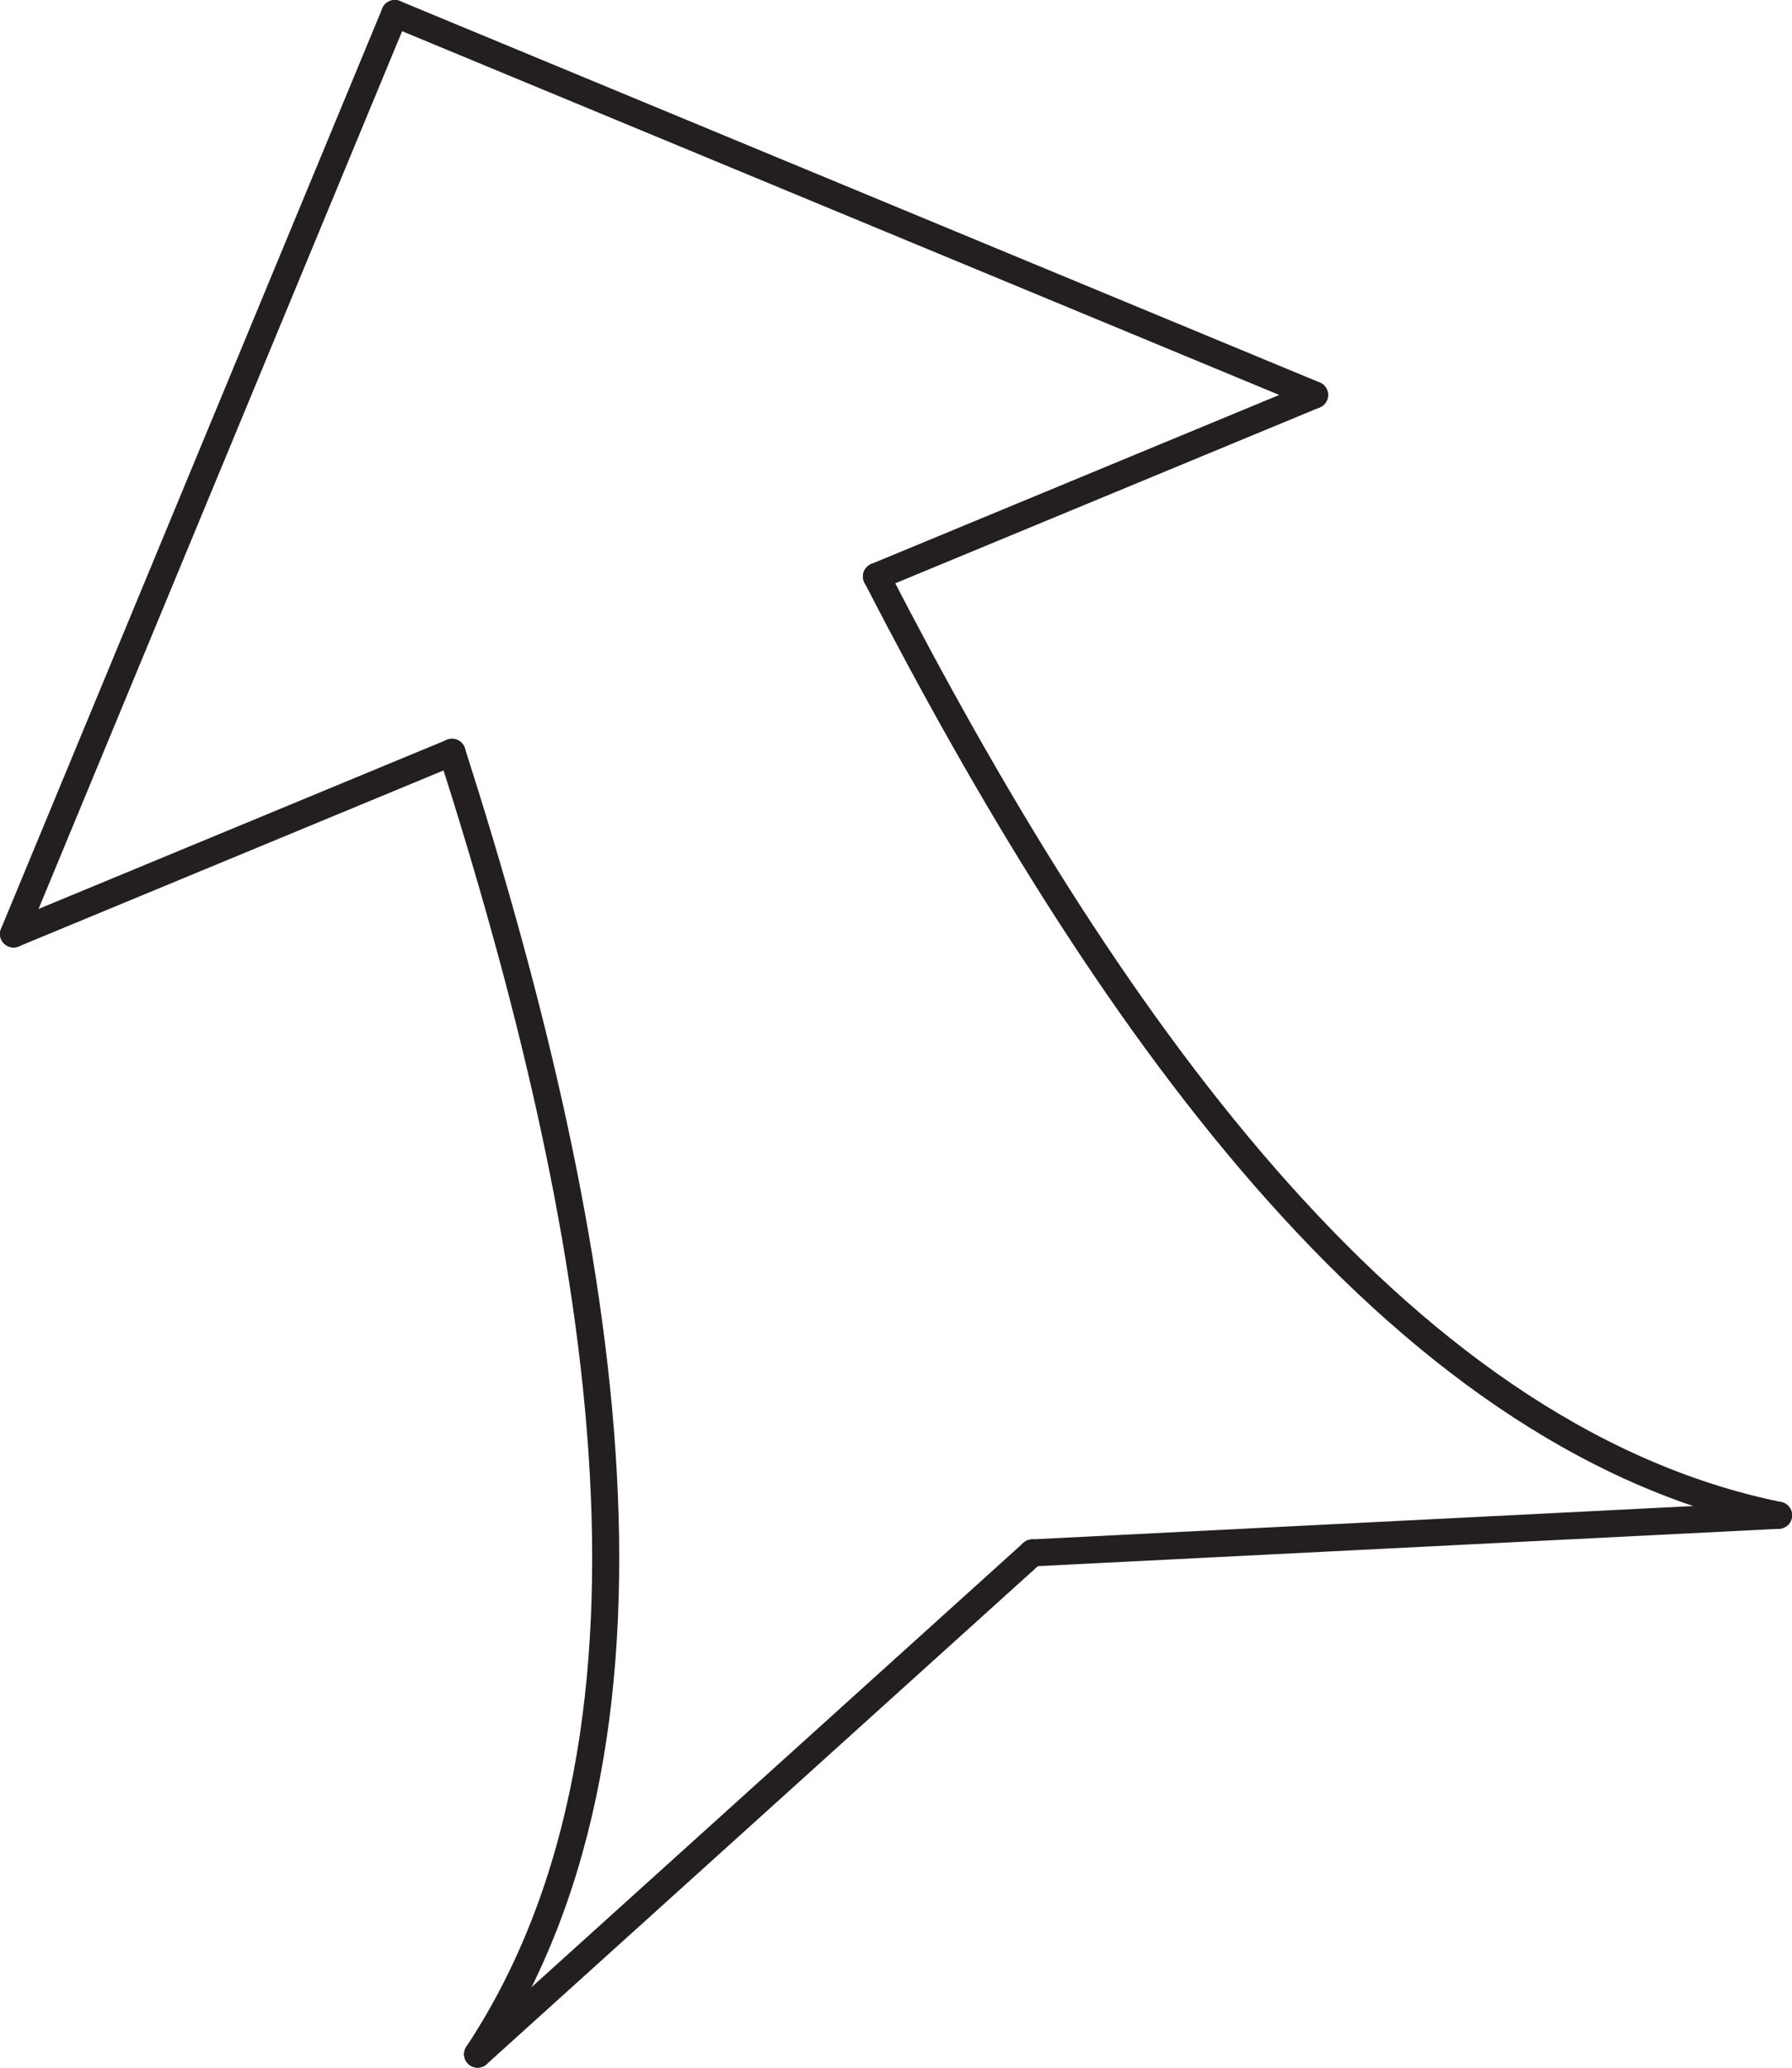 <svg id="Layer_1" data-name="Layer 1" xmlns="http://www.w3.org/2000/svg" viewBox="0 0 132.49 152.87"><defs><style>.cls-1{fill:none;stroke:#231f20;stroke-linecap:round;stroke-miterlimit:10;stroke-width:2px;}</style></defs><title>112,5</title><g id="Arrows"><g id="Arrows_of_Action" data-name="Arrows of Action"><g id="Push_here" data-name="Push here"><line class="cls-1" x1="29.19" y1="1" x2="1" y2="69.05"/><line class="cls-1" x1="35.31" y1="151.87" x2="76.33" y2="114.81"/><line class="cls-1" x1="1" y1="69.05" x2="33.42" y2="55.62"/><path class="cls-1" d="M33.3,126.7c16.16-24.42,9-62.18-1.89-96.25" transform="translate(2.01 25.17)"/><line class="cls-1" x1="29.19" y1="1" x2="97.19" y2="29.2"/><line class="cls-1" x1="131.49" y1="112.03" x2="76.33" y2="114.81"/><line class="cls-1" x1="97.19" y1="29.2" x2="64.8" y2="42.62"/><path class="cls-1" d="M129.49,86.86C100.81,81,79.18,49.25,62.79,17.45" transform="translate(2.01 25.17)"/></g></g></g></svg>
